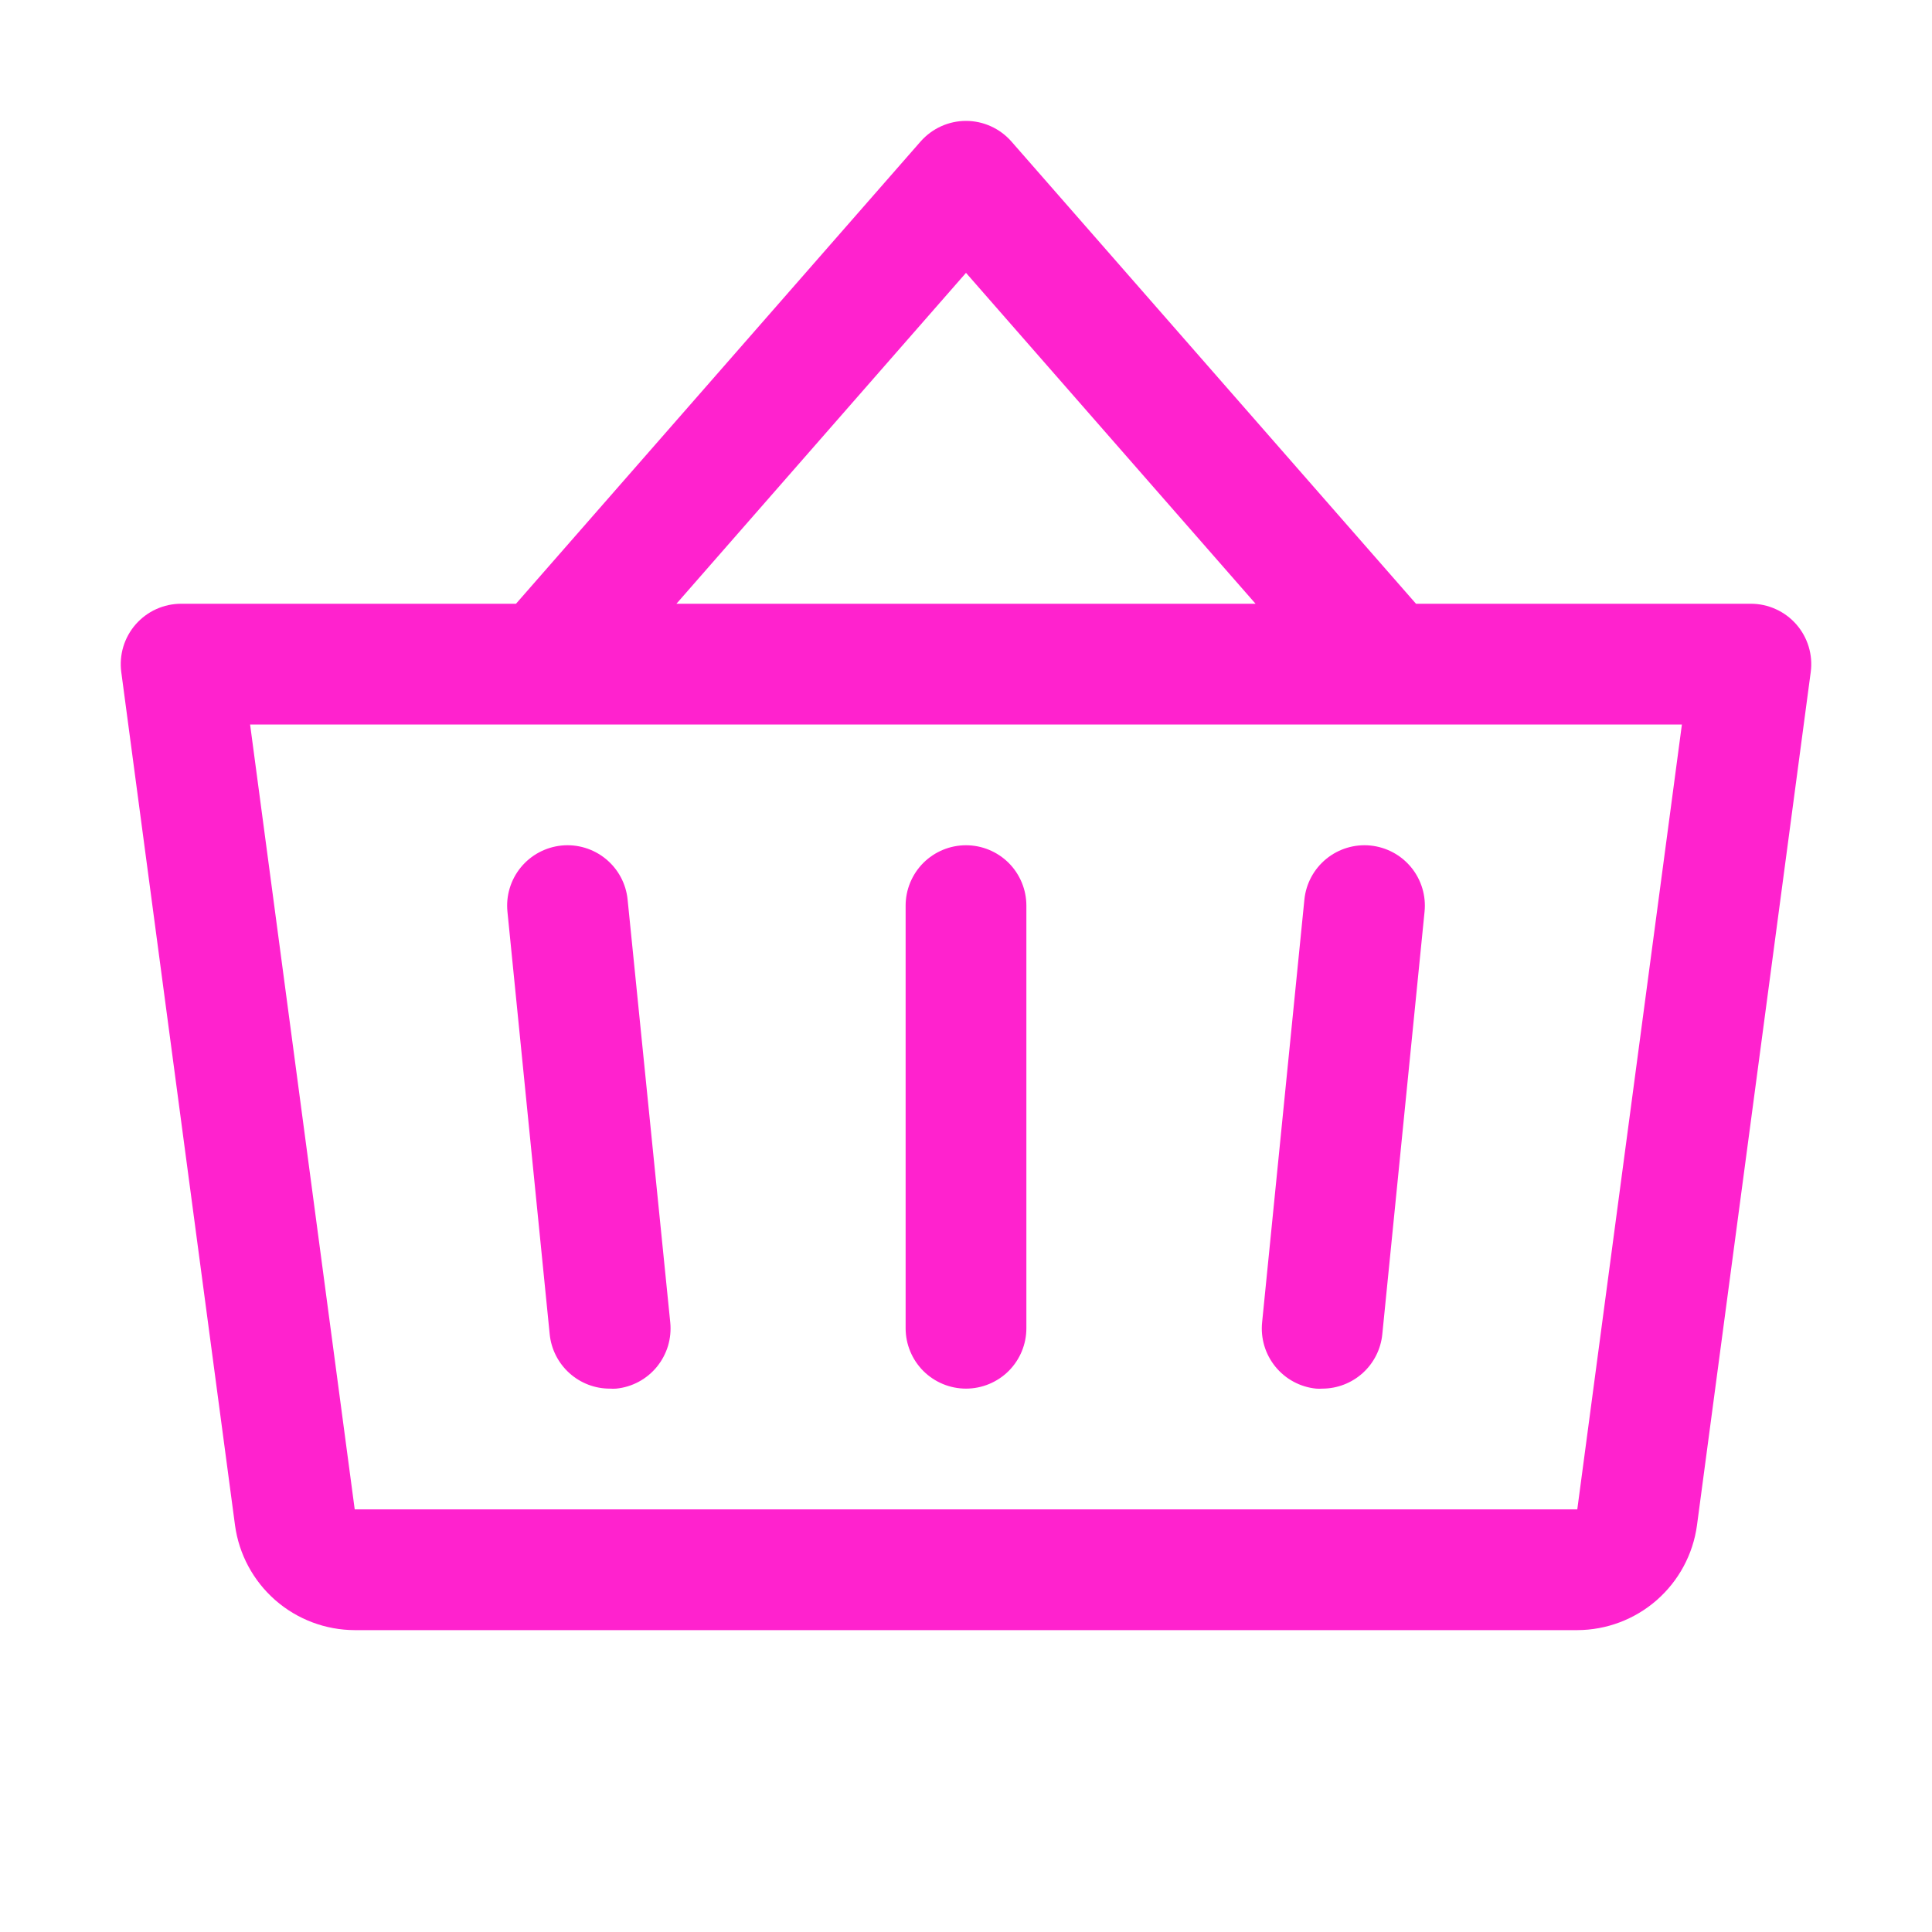 <svg width="40" height="40" viewBox="0 0 40 40" fill="none" xmlns="http://www.w3.org/2000/svg">
<path d="M21.25 18.75V27.5C21.25 27.832 21.118 28.149 20.884 28.384C20.649 28.618 20.331 28.75 20 28.75C19.668 28.75 19.351 28.618 19.116 28.384C18.882 28.149 18.75 27.832 18.75 27.5V18.75C18.75 18.419 18.882 18.101 19.116 17.866C19.351 17.632 19.668 17.5 20 17.5C20.331 17.5 20.649 17.632 20.884 17.866C21.118 18.101 21.25 18.419 21.25 18.75ZM27.006 18.625L26.131 27.375C26.114 27.539 26.129 27.704 26.176 27.862C26.223 28.02 26.301 28.167 26.405 28.295C26.509 28.423 26.637 28.529 26.782 28.607C26.927 28.685 27.086 28.734 27.25 28.75C27.292 28.753 27.334 28.753 27.377 28.75C27.686 28.75 27.985 28.634 28.214 28.427C28.444 28.219 28.588 27.933 28.619 27.625L29.494 18.875C29.527 18.545 29.428 18.216 29.218 17.959C29.008 17.702 28.705 17.54 28.375 17.506C28.045 17.473 27.716 17.572 27.459 17.782C27.202 17.992 27.039 18.295 27.006 18.625ZM12.994 18.625C12.961 18.295 12.798 17.992 12.541 17.782C12.284 17.572 11.955 17.473 11.625 17.506C11.295 17.54 10.992 17.702 10.782 17.959C10.572 18.216 10.473 18.545 10.506 18.875L11.381 27.625C11.412 27.934 11.558 28.221 11.789 28.429C12.02 28.637 12.32 28.752 12.631 28.75C12.673 28.753 12.716 28.753 12.758 28.75C12.921 28.734 13.08 28.685 13.224 28.608C13.369 28.53 13.497 28.424 13.601 28.297C13.704 28.17 13.782 28.024 13.83 27.867C13.877 27.71 13.893 27.545 13.877 27.381L12.994 18.625ZM37.489 13.916L35.134 31.581C35.052 32.181 34.756 32.73 34.301 33.129C33.845 33.528 33.261 33.748 32.656 33.75H7.344C6.739 33.748 6.155 33.528 5.699 33.129C5.244 32.73 4.948 32.181 4.866 31.581L2.511 13.916C2.487 13.739 2.502 13.559 2.553 13.389C2.605 13.218 2.692 13.061 2.809 12.927C2.927 12.793 3.071 12.685 3.233 12.612C3.396 12.538 3.572 12.5 3.75 12.5H10.683L19.062 2.927C19.18 2.794 19.324 2.687 19.486 2.614C19.647 2.541 19.823 2.503 20 2.503C20.177 2.503 20.353 2.541 20.514 2.614C20.676 2.687 20.82 2.794 20.938 2.927L29.317 12.5H36.25C36.428 12.5 36.604 12.538 36.766 12.612C36.929 12.685 37.073 12.793 37.191 12.927C37.308 13.061 37.395 13.218 37.447 13.389C37.498 13.559 37.513 13.739 37.489 13.916ZM14.005 12.5H25.995L20 5.649L14.005 12.5ZM34.822 15H5.178L7.344 31.25H32.656L34.822 15Z" fill="#FF22CE"/>
</svg>
